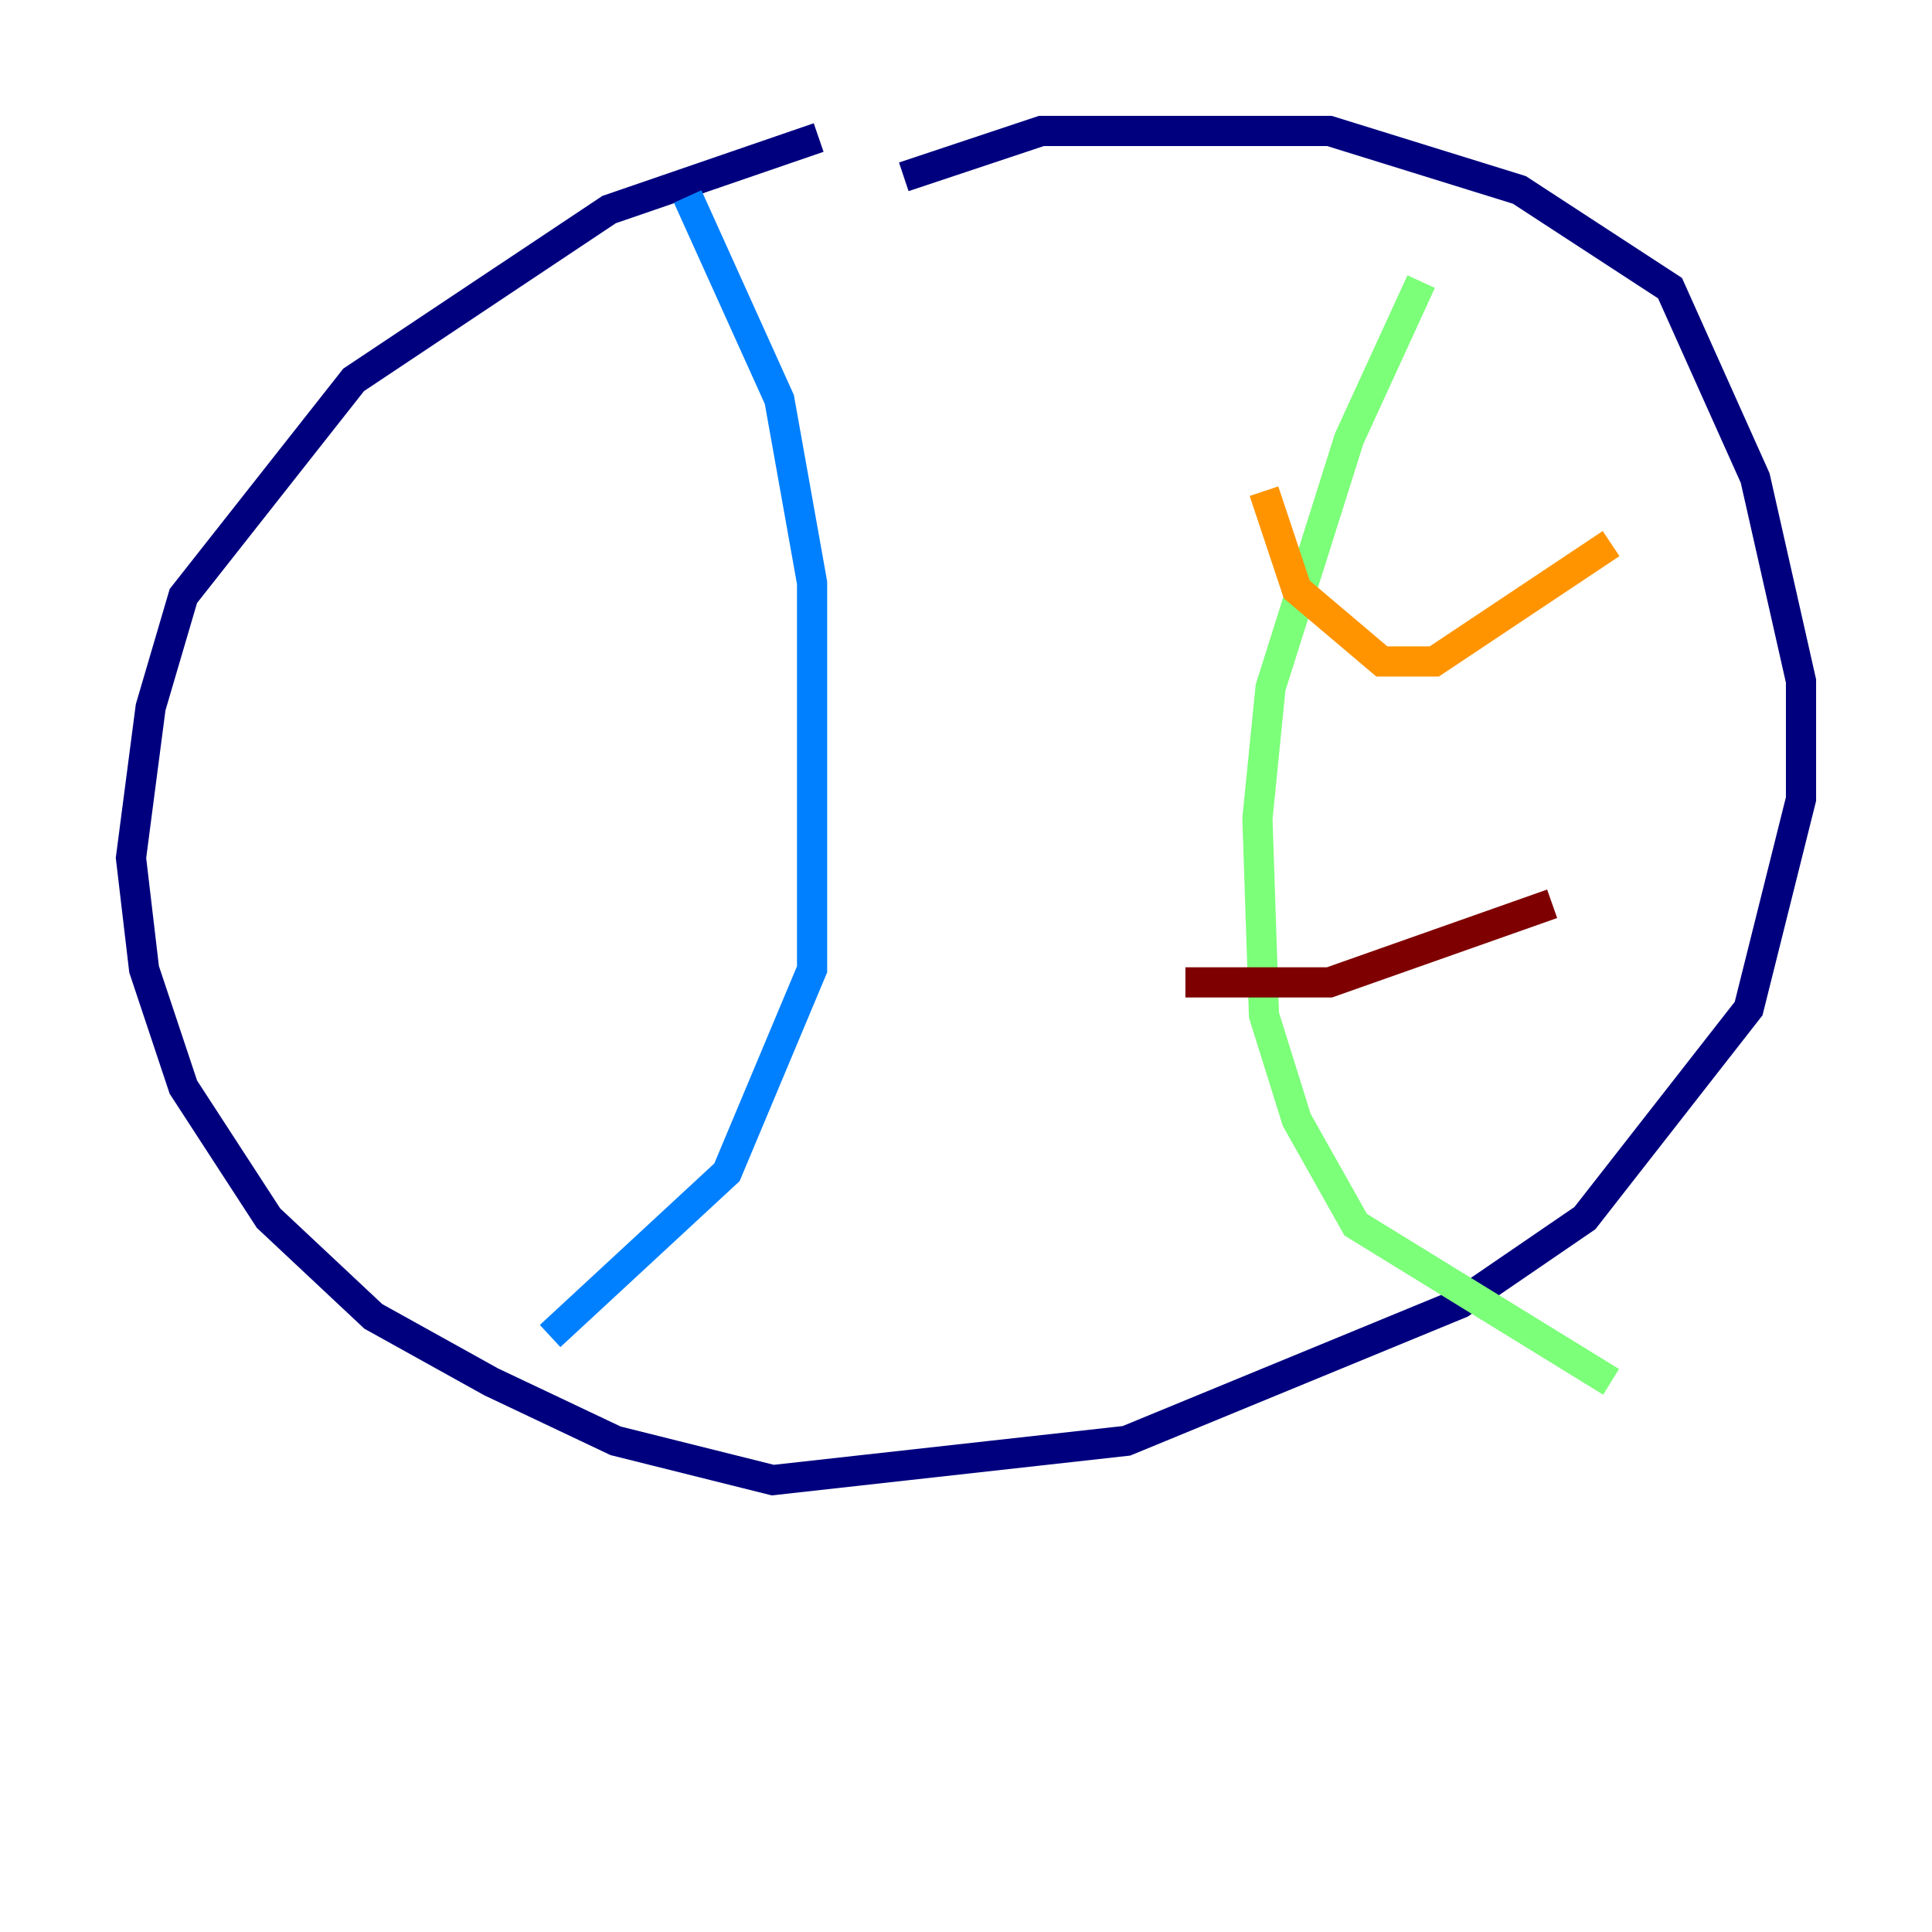 <?xml version="1.0" encoding="utf-8" ?>
<svg baseProfile="tiny" height="128" version="1.2" viewBox="0,0,128,128" width="128" xmlns="http://www.w3.org/2000/svg" xmlns:ev="http://www.w3.org/2001/xml-events" xmlns:xlink="http://www.w3.org/1999/xlink"><defs /><polyline fill="none" points="54.237,9.112 40.352,13.885 23.43,25.166 12.149,39.485 9.98,46.861 8.678,56.841 9.546,64.217 12.149,72.027 17.79,80.705 24.732,87.214 32.542,91.552 40.786,95.458 51.2,98.061 74.63,95.458 96.759,86.346 105.003,80.705 115.851,66.82 119.322,52.936 119.322,45.125 116.285,31.675 110.644,19.091 100.664,12.583 88.081,8.678 68.99,8.678 59.878,11.715" stroke="#00007f" stroke-width="2" /><polyline fill="none" points="45.559,13.017 51.634,26.468 53.803,38.617 53.803,64.217 48.163,77.668 36.447,88.515" stroke="#0080ff" stroke-width="2" /><polyline fill="none" points="94.156,18.658 89.383,29.071 84.176,45.559 83.308,54.237 83.742,67.254 85.912,74.197 89.817,81.139 106.739,91.552" stroke="#7cff79" stroke-width="2" /><polyline fill="none" points="83.742,32.542 85.912,39.051 91.552,43.824 95.024,43.824 106.739,36.014" stroke="#ff9400" stroke-width="2" /><polyline fill="none" points="78.536,65.085 88.081,65.085 102.834,59.878" stroke="#7f0000" stroke-width="2" /></svg>